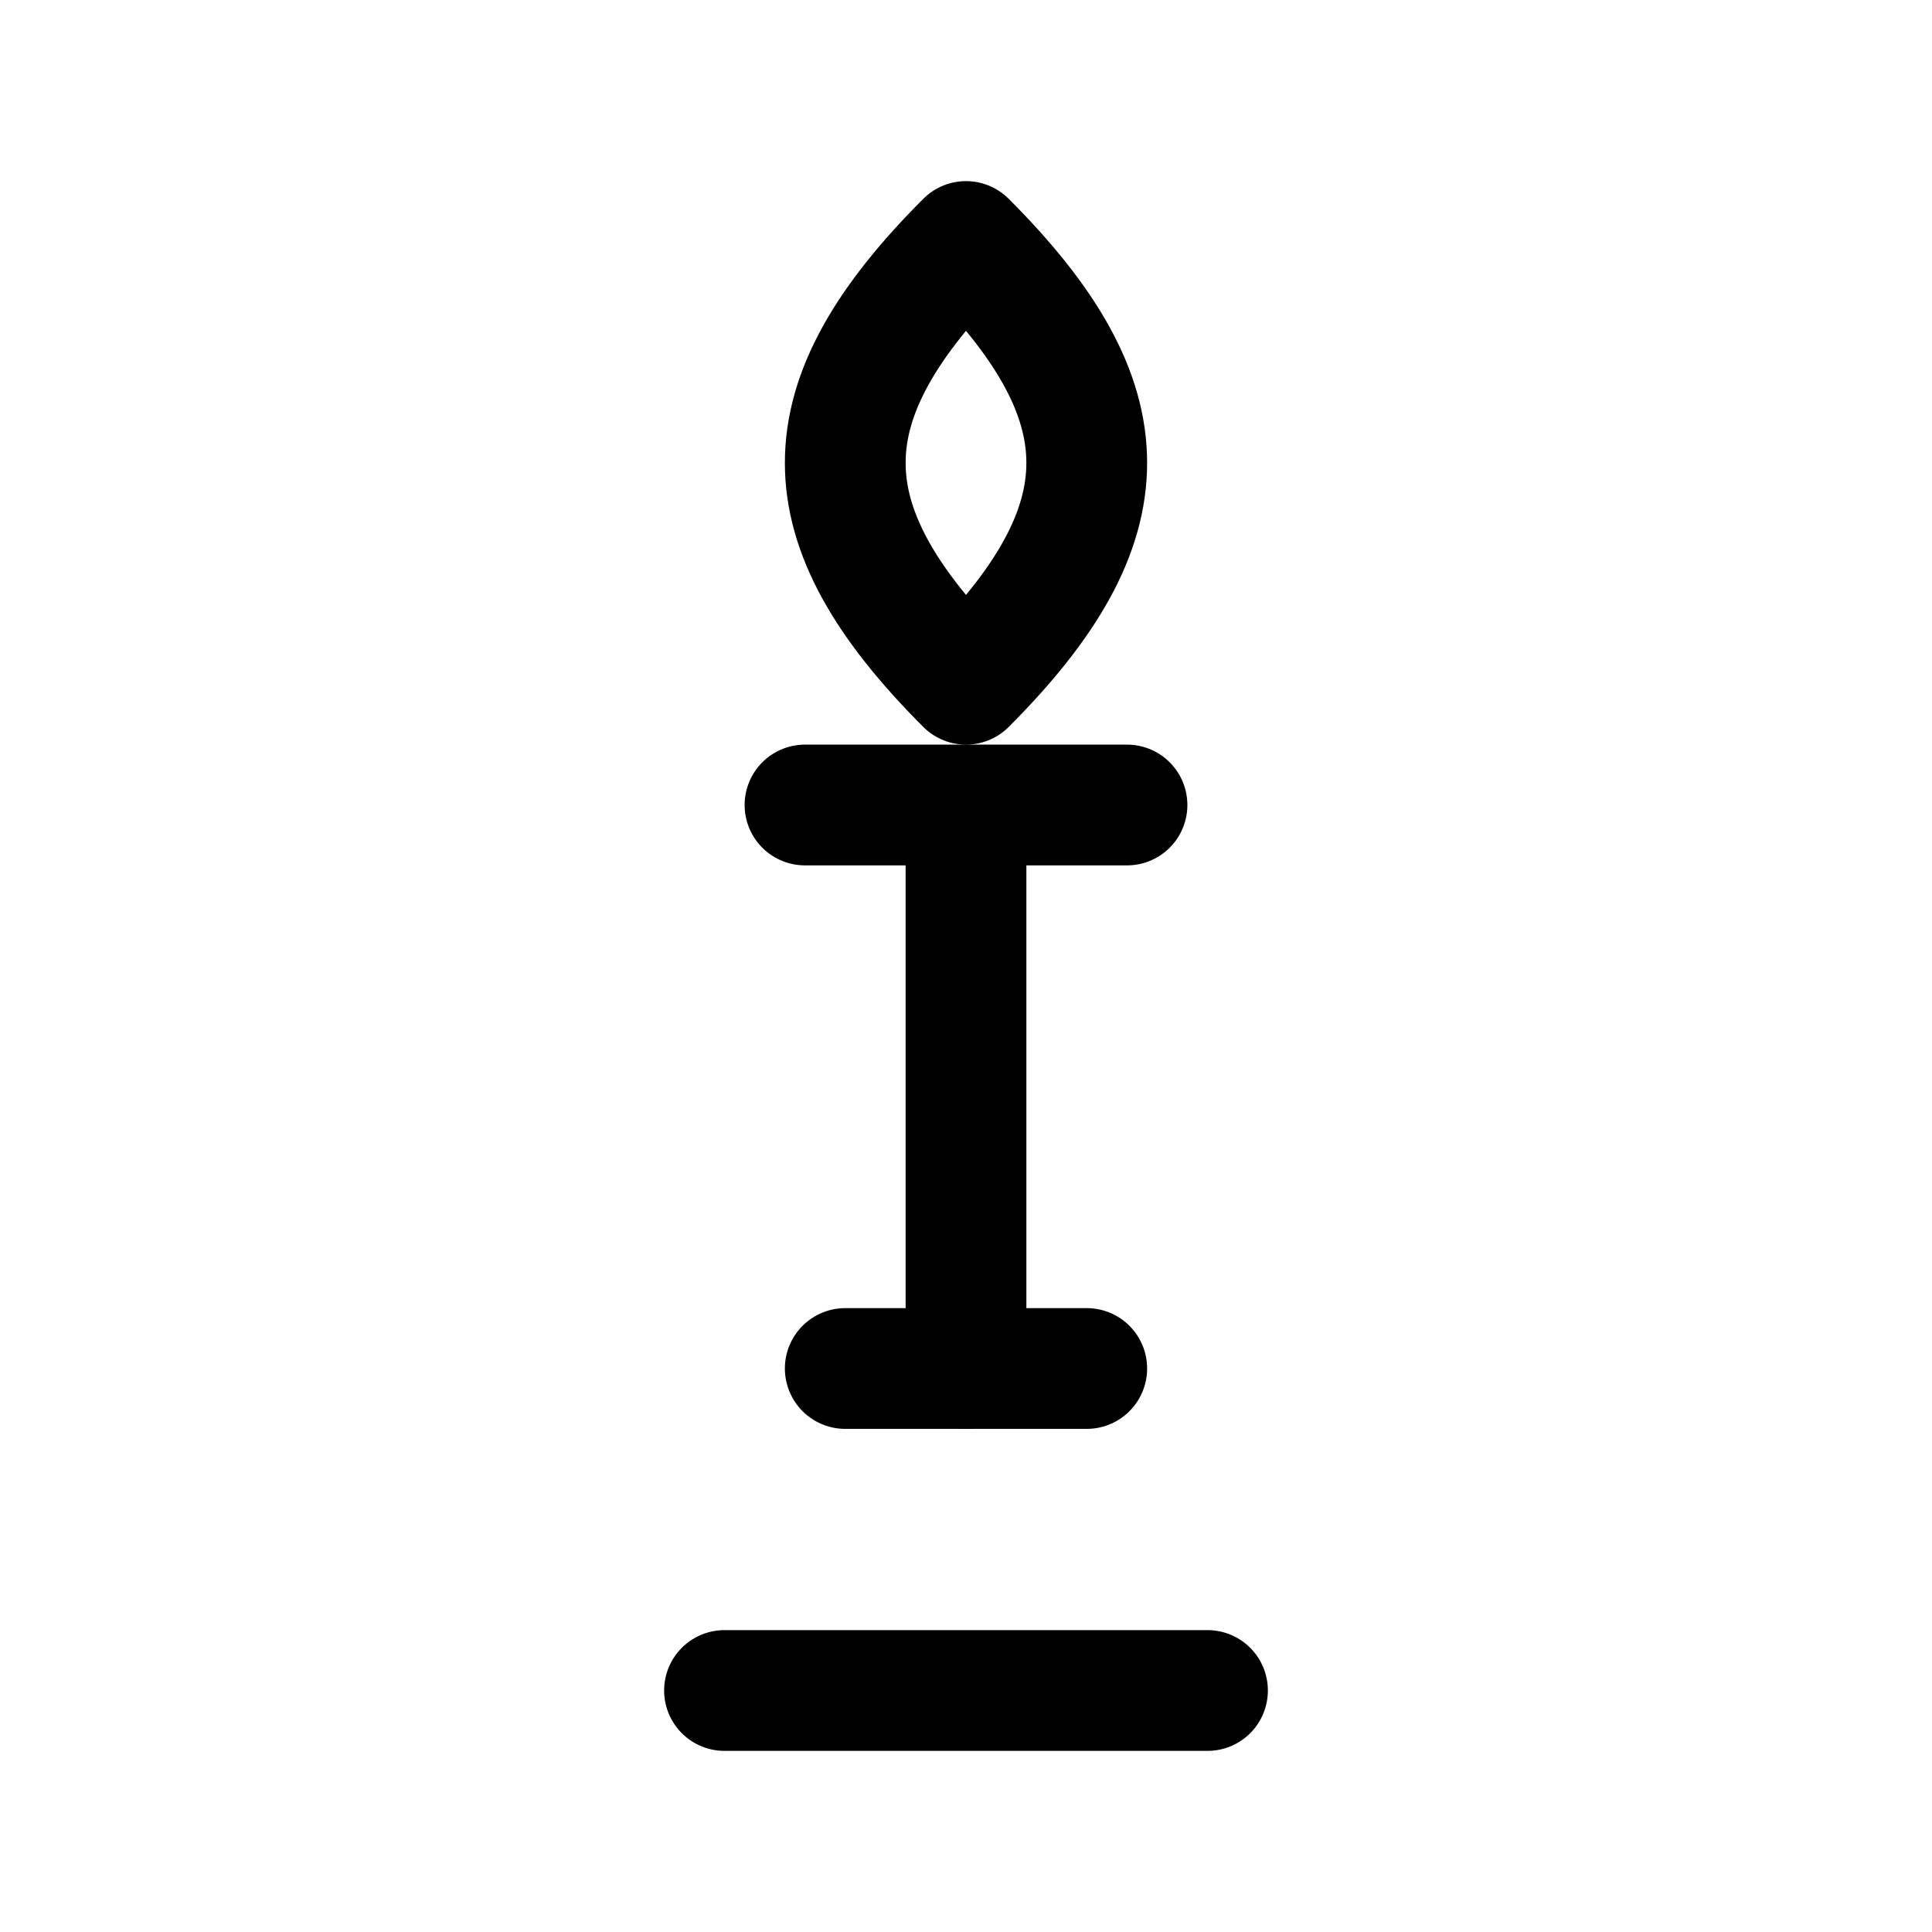 <svg xmlns="http://www.w3.org/2000/svg" width="20" height="20" viewBox="0 0 24 24" fill="none" stroke="currentColor" stroke-width="1.5" stroke-linecap="round" stroke-linejoin="round" aria-hidden="true" focusable="false" role="img">
  <path d="M12 3c2 2 2 3.5 0 5.5-2-2-2-3.5 0-5.5z"/>
  <path d="M10 10h4"/>
  <path d="M12 10v7"/>
  <path d="M9 21h6"/>
  <path d="M10.5 17h3"/>
</svg>

